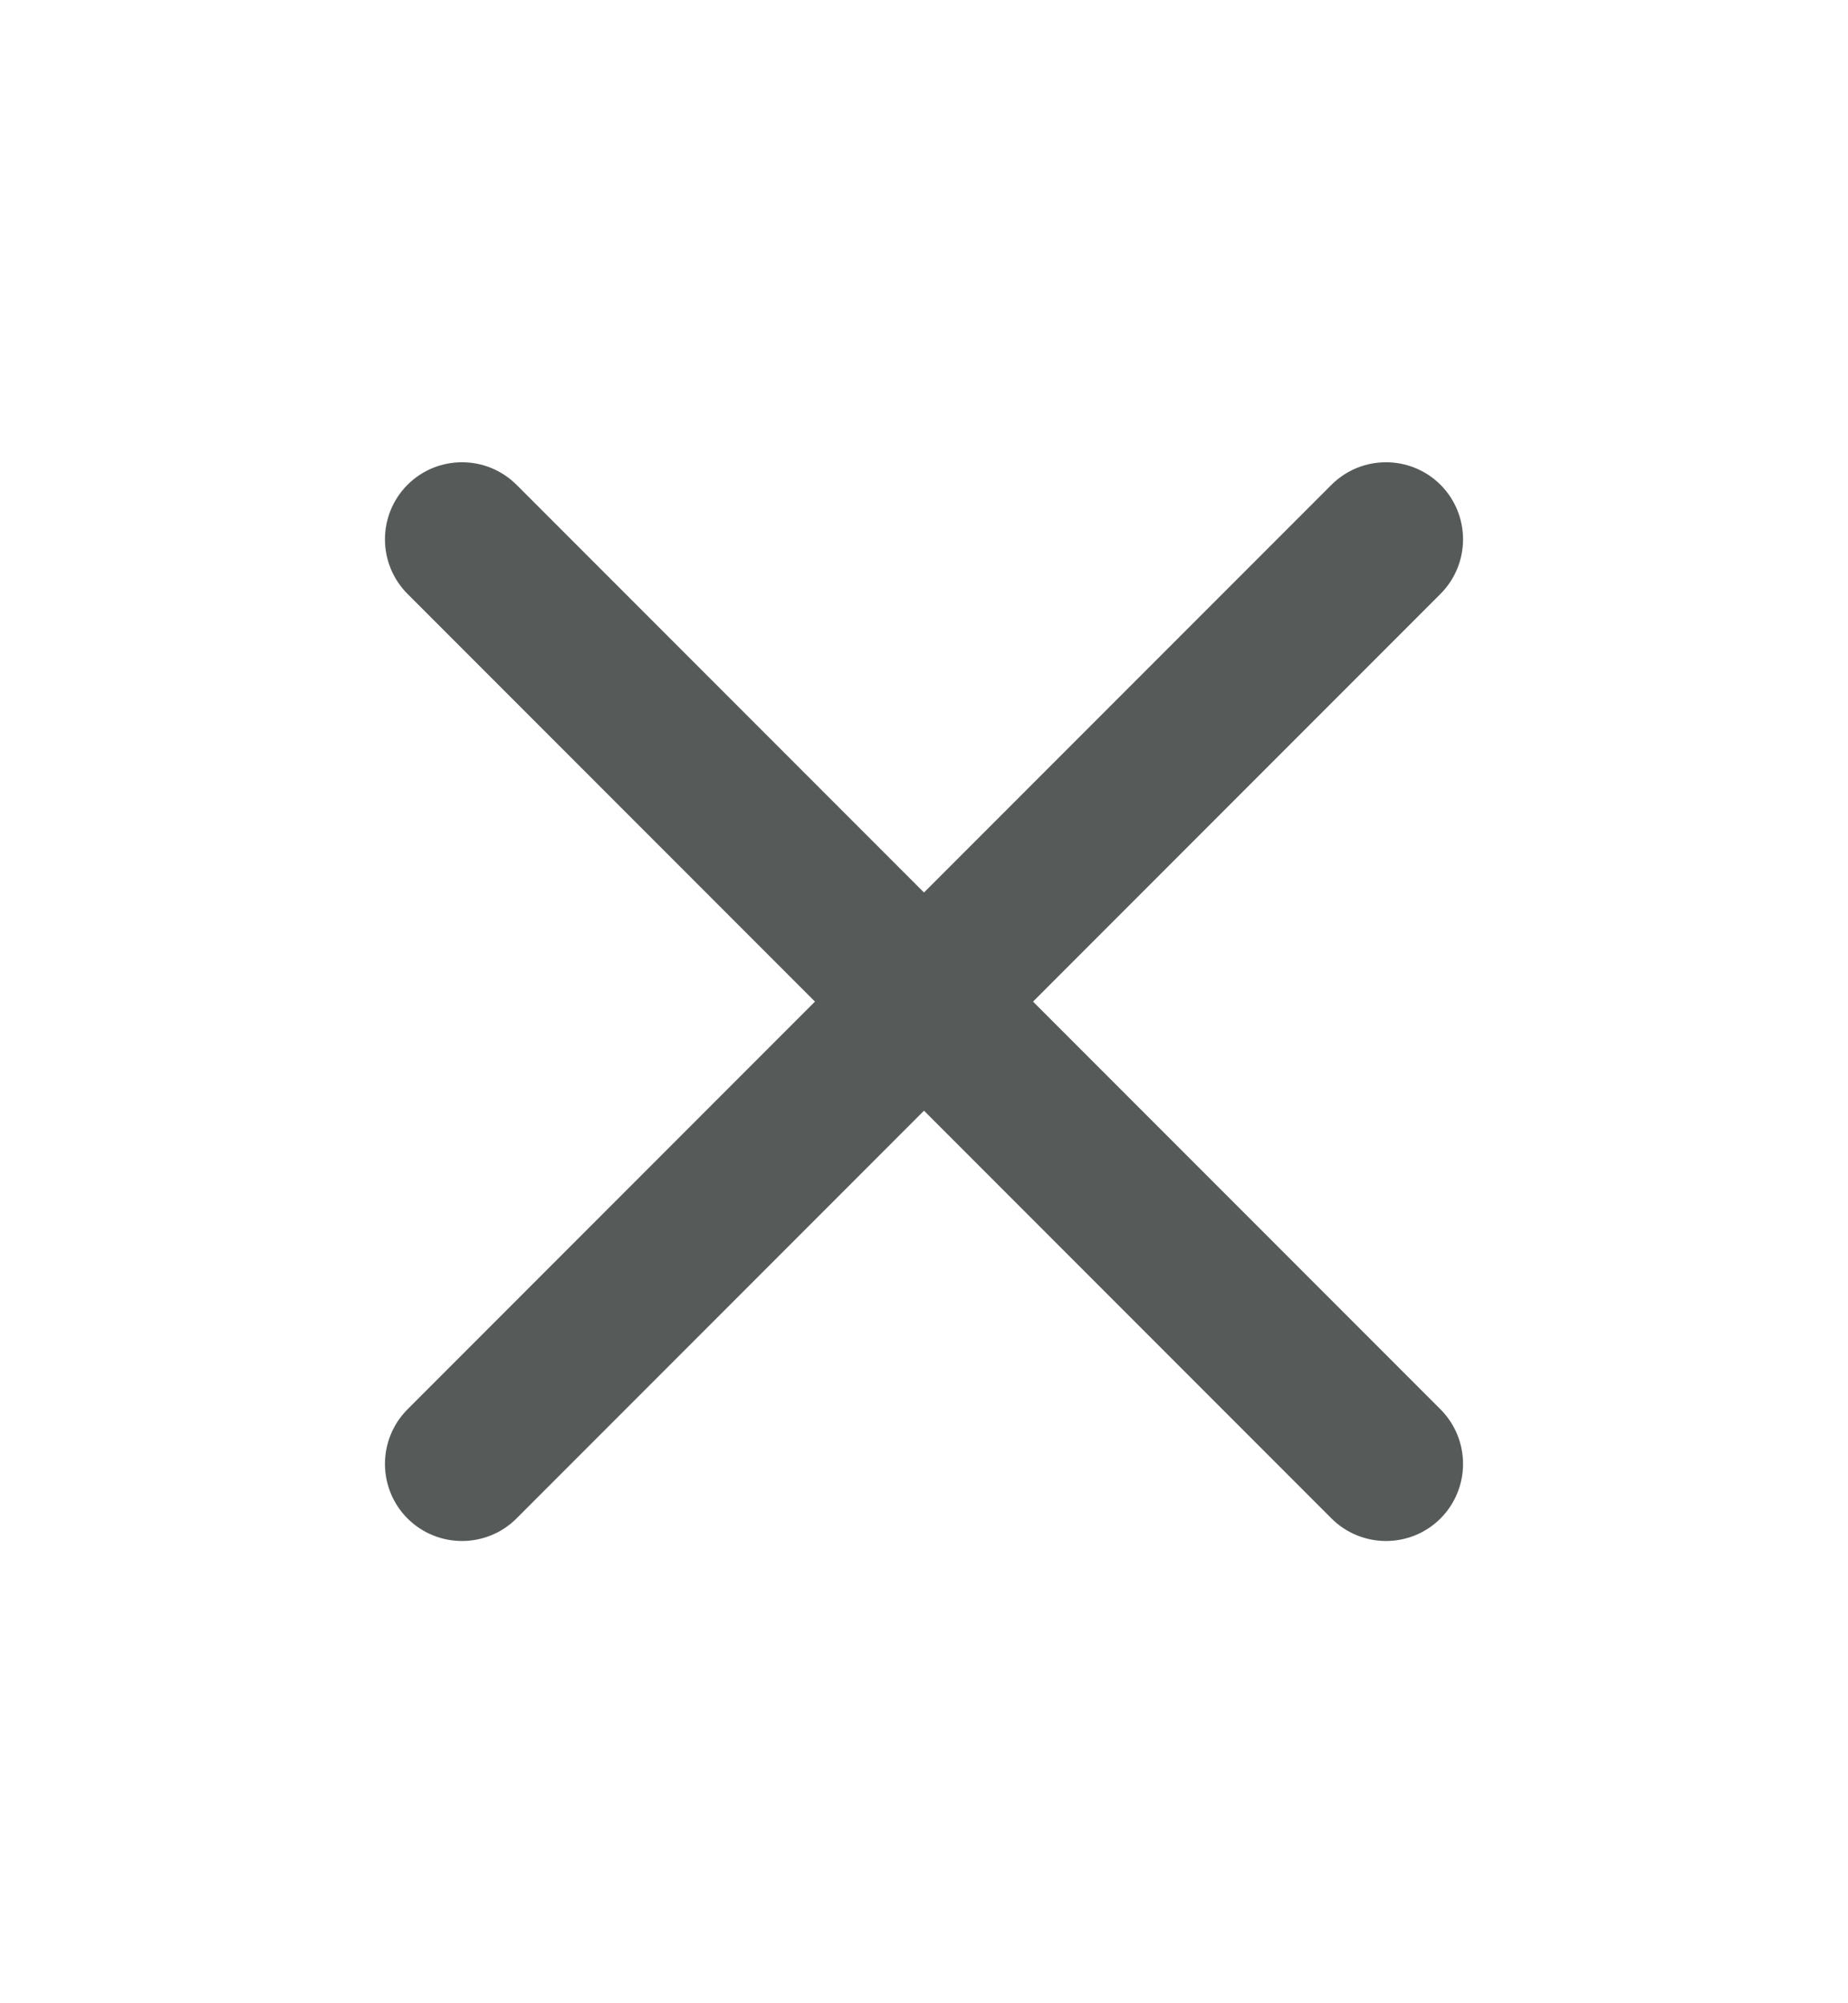 <svg width="12" height="13" viewBox="0 0 12 13" fill="none" xmlns="http://www.w3.org/2000/svg">
<path fill-rule="evenodd" clip-rule="evenodd" d="M9.354 3.146C9.549 3.342 9.549 3.658 9.354 3.854L3.354 9.854C3.158 10.049 2.842 10.049 2.646 9.854C2.451 9.658 2.451 9.342 2.646 9.146L8.646 3.146C8.842 2.951 9.158 2.951 9.354 3.146Z" fill="#565B59"/>
<path fill-rule="evenodd" clip-rule="evenodd" d="M2.646 3.146C2.842 2.951 3.158 2.951 3.354 3.146L9.354 9.146C9.549 9.342 9.549 9.658 9.354 9.854C9.158 10.049 8.842 10.049 8.646 9.854L2.646 3.854C2.451 3.658 2.451 3.342 2.646 3.146Z" fill="#565B59"/>
</svg>
